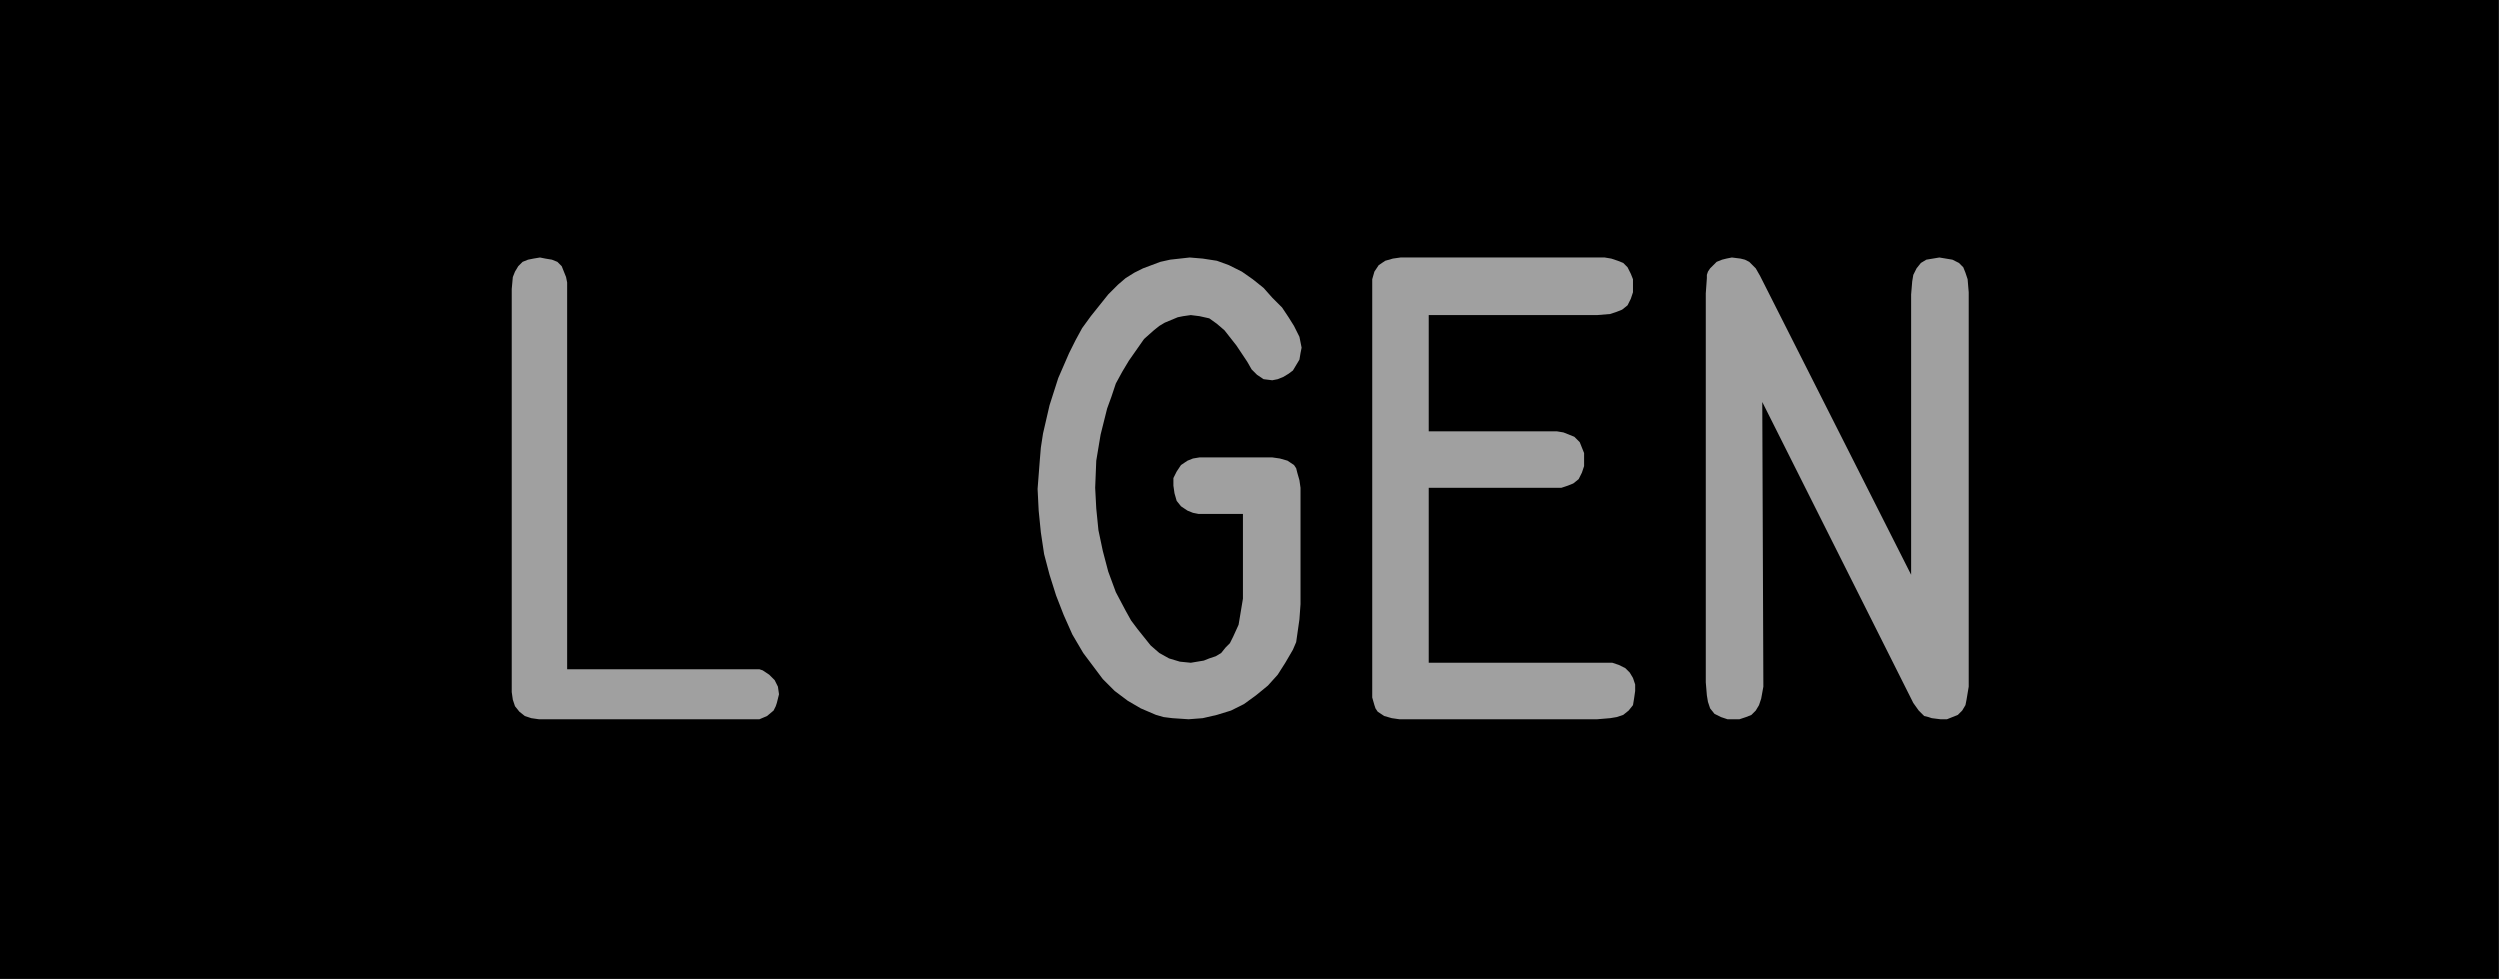 <?xml version="1.0" encoding="utf-8"?>
<!-- Generator: Fusion 360, Shaper Origin Export Add-In, Version 1.6.10  -->
<svg xmlns="http://www.w3.org/2000/svg" xmlns:xlink="http://www.w3.org/1999/xlink" xmlns:shaper="http://www.shapertools.com/namespaces/shaper" shaper:fusionaddin="version:1.6.10" width="2.301cm" height="0.901cm" version="1.1" x="0cm" y="0cm" viewBox="0 0 2.301 0.901" enable-background="new 0 0 2.301 0.901" xml:space="preserve"><path d="M-0.572,0.473 L1.728,0.473 1.728,-0.428 -0.572,-0.428 -0.572,0.473z" transform="matrix(1,0,0,-1,0.572,0.473)" fill="rgb(0,0,0)" shaper:cutDepth="0.000127" stroke-linecap="round" stroke-linejoin="round" /><path d="M1.187,0.202 L1.187,-0.056 1.048,0.219 1.048,0.219 1.044,0.226 1.041,0.229 1.038,0.232 1.034,0.234 1.03,0.235 1.022,0.236 1.022,0.236 1.017,0.235 1.013,0.234 1.008,0.232 1.005,0.229 1.005,0.229 1.002,0.226 1,0.223 0.999,0.22 0.999,0.217 0.998,0.203 0.998,-0.155 0.998,-0.155 0.999,-0.167 1,-0.173 1.002,-0.179 1.006,-0.184 1.012,-0.187 1.018,-0.189 1.024,-0.189 1.024,-0.189 1.029,-0.189 1.035,-0.187 1.04,-0.185 1.044,-0.181 1.047,-0.176 1.049,-0.17 1.051,-0.159 1.05,0.103 1.189,-0.174 1.189,-0.174 1.194,-0.181 1.196,-0.183 1.199,-0.186 1.203,-0.187 1.206,-0.188 1.214,-0.189 1.214,-0.189 1.22,-0.189 1.225,-0.187 1.23,-0.185 1.234,-0.181 1.237,-0.176 1.238,-0.171 1.239,-0.165 1.24,-0.159 1.24,0.204 1.24,0.204 1.239,0.216 1.237,0.222 1.235,0.227 1.231,0.231 1.225,0.234 1.219,0.235 1.213,0.236 1.213,0.236 1.207,0.235 1.201,0.234 1.196,0.231 1.192,0.226 1.189,0.22 1.188,0.214 1.187,0.202z" transform="matrix(1,0,0,-1,0.572,0.473)" fill="rgb(160,160,160)" fill-rule="nonzero" shaper:cutDepth="0.0000762" stroke-linecap="round" stroke-linejoin="round" /><path d="M0.855,0.076 L0.855,0.076 0.861,0.076 0.867,0.075 0.872,0.073 0.877,0.071 0.882,0.066 0.884,0.061 0.886,0.056 0.886,0.05 0.886,0.05 0.886,0.044 0.884,0.038 0.881,0.032 0.876,0.028 0.871,0.026 0.865,0.024 0.853,0.024 0.743,0.024 0.743,-0.137 0.9,-0.137 0.9,-0.137 0.906,-0.137 0.912,-0.137 0.918,-0.139 0.924,-0.142 0.928,-0.146 0.931,-0.151 0.933,-0.157 0.933,-0.163 0.933,-0.163 0.932,-0.17 0.931,-0.176 0.927,-0.181 0.922,-0.185 0.916,-0.187 0.91,-0.188 0.898,-0.189 0.723,-0.189 0.723,-0.189 0.716,-0.189 0.709,-0.188 0.702,-0.186 0.699,-0.184 0.696,-0.182 0.694,-0.179 0.693,-0.176 0.691,-0.169 0.691,-0.154 0.691,0.202 0.691,0.202 0.691,0.209 0.691,0.216 0.693,0.223 0.695,0.226 0.697,0.229 0.7,0.231 0.703,0.233 0.71,0.235 0.717,0.236 0.724,0.236 0.899,0.236 0.899,0.236 0.905,0.236 0.911,0.235 0.917,0.233 0.922,0.231 0.926,0.227 0.929,0.221 0.931,0.216 0.931,0.21 0.931,0.21 0.931,0.204 0.929,0.198 0.926,0.192 0.921,0.188 0.916,0.186 0.91,0.184 0.898,0.183 0.743,0.183 0.743,0.076 0.855,0.076z" transform="matrix(1,0,0,-1,0.572,0.473)" fill="rgb(160,160,160)" fill-rule="nonzero" shaper:cutDepth="0.0000762" stroke-linecap="round" stroke-linejoin="round" /><path d="M0.541,0 L0.572,0 0.572,-0.066 0.572,-0.066 0.572,-0.078 0.57,-0.09 0.568,-0.102 0.563,-0.113 0.56,-0.119 0.556,-0.123 0.552,-0.128 0.547,-0.131 0.541,-0.133 0.536,-0.135 0.524,-0.137 0.524,-0.137 0.514,-0.136 0.504,-0.133 0.495,-0.128 0.487,-0.121 0.487,-0.121 0.475,-0.106 0.469,-0.098 0.464,-0.089 0.455,-0.072 0.448,-0.053 0.443,-0.034 0.439,-0.015 0.437,0.005 0.436,0.024 0.436,0.024 0.437,0.049 0.441,0.073 0.444,0.085 0.447,0.097 0.451,0.108 0.455,0.12 0.461,0.131 0.467,0.141 0.474,0.151 0.481,0.161 0.49,0.169 0.495,0.173 0.5,0.176 0.512,0.181 0.517,0.182 0.524,0.183 0.524,0.183 0.532,0.182 0.541,0.18 0.548,0.175 0.555,0.169 0.566,0.155 0.576,0.14 0.576,0.14 0.58,0.133 0.585,0.128 0.588,0.126 0.591,0.124 0.599,0.123 0.599,0.123 0.604,0.124 0.609,0.126 0.614,0.129 0.618,0.132 0.621,0.137 0.624,0.142 0.625,0.148 0.626,0.153 0.626,0.153 0.625,0.158 0.624,0.163 0.619,0.173 0.614,0.181 0.608,0.19 0.608,0.19 0.599,0.199 0.591,0.208 0.581,0.216 0.571,0.223 0.559,0.229 0.548,0.233 0.535,0.235 0.523,0.236 0.523,0.236 0.514,0.235 0.505,0.234 0.496,0.232 0.488,0.229 0.48,0.226 0.472,0.222 0.464,0.217 0.457,0.211 0.457,0.211 0.448,0.202 0.44,0.192 0.432,0.182 0.424,0.171 0.418,0.16 0.412,0.148 0.402,0.125 0.394,0.1 0.388,0.074 0.386,0.061 0.385,0.049 0.383,0.023 0.383,0.023 0.384,0.003 0.386,-0.017 0.389,-0.037 0.394,-0.056 0.4,-0.075 0.407,-0.093 0.415,-0.111 0.425,-0.128 0.425,-0.128 0.434,-0.14 0.443,-0.152 0.454,-0.163 0.466,-0.172 0.478,-0.179 0.485,-0.182 0.492,-0.185 0.499,-0.187 0.507,-0.188 0.522,-0.189 0.522,-0.189 0.535,-0.188 0.548,-0.185 0.561,-0.181 0.573,-0.175 0.584,-0.167 0.595,-0.158 0.604,-0.148 0.611,-0.137 0.611,-0.137 0.618,-0.125 0.621,-0.118 0.622,-0.111 0.624,-0.097 0.625,-0.083 0.625,0.017 0.625,0.017 0.625,0.024 0.624,0.031 0.622,0.038 0.621,0.042 0.619,0.045 0.616,0.047 0.613,0.049 0.606,0.051 0.599,0.052 0.592,0.052 0.543,0.052 0.543,0.052 0.532,0.052 0.526,0.051 0.521,0.049 0.521,0.049 0.515,0.045 0.511,0.039 0.508,0.033 0.508,0.026 0.508,0.026 0.509,0.019 0.511,0.012 0.515,0.007 0.521,0.003 0.521,0.003 0.526,0.001 0.531,0 0.541,0z" transform="matrix(1,0,0,-1,0.572,0.473)" fill="rgb(160,160,160)" fill-rule="nonzero" shaper:cutDepth="0.0000762" stroke-linecap="round" stroke-linejoin="round" /><path d="M0.115,-0.143 L0.115,-0.143 0.123,-0.143 0.127,-0.143 0.13,-0.144 0.13,-0.144 0.136,-0.148 0.141,-0.153 0.144,-0.159 0.145,-0.166 0.145,-0.166 0.143,-0.174 0.142,-0.177 0.14,-0.181 0.134,-0.186 0.127,-0.189 0.127,-0.189 0.119,-0.189 0.112,-0.189 -0.07,-0.189 -0.07,-0.189 -0.076,-0.189 -0.083,-0.188 -0.089,-0.186 -0.094,-0.182 -0.098,-0.177 -0.1,-0.171 -0.101,-0.164 -0.101,-0.158 -0.101,0.207 -0.101,0.207 -0.1,0.218 -0.098,0.223 -0.095,0.228 -0.091,0.232 -0.086,0.234 -0.081,0.235 -0.075,0.236 -0.075,0.236 -0.07,0.235 -0.064,0.234 -0.059,0.232 -0.055,0.228 -0.053,0.223 -0.051,0.218 -0.05,0.213 -0.05,0.207 -0.05,-0.143 0.115,-0.143z" transform="matrix(1,0,0,-1,0.572,0.473)" fill="rgb(160,160,160)" fill-rule="nonzero" shaper:cutDepth="0.0000762" stroke-linecap="round" stroke-linejoin="round" /></svg>
